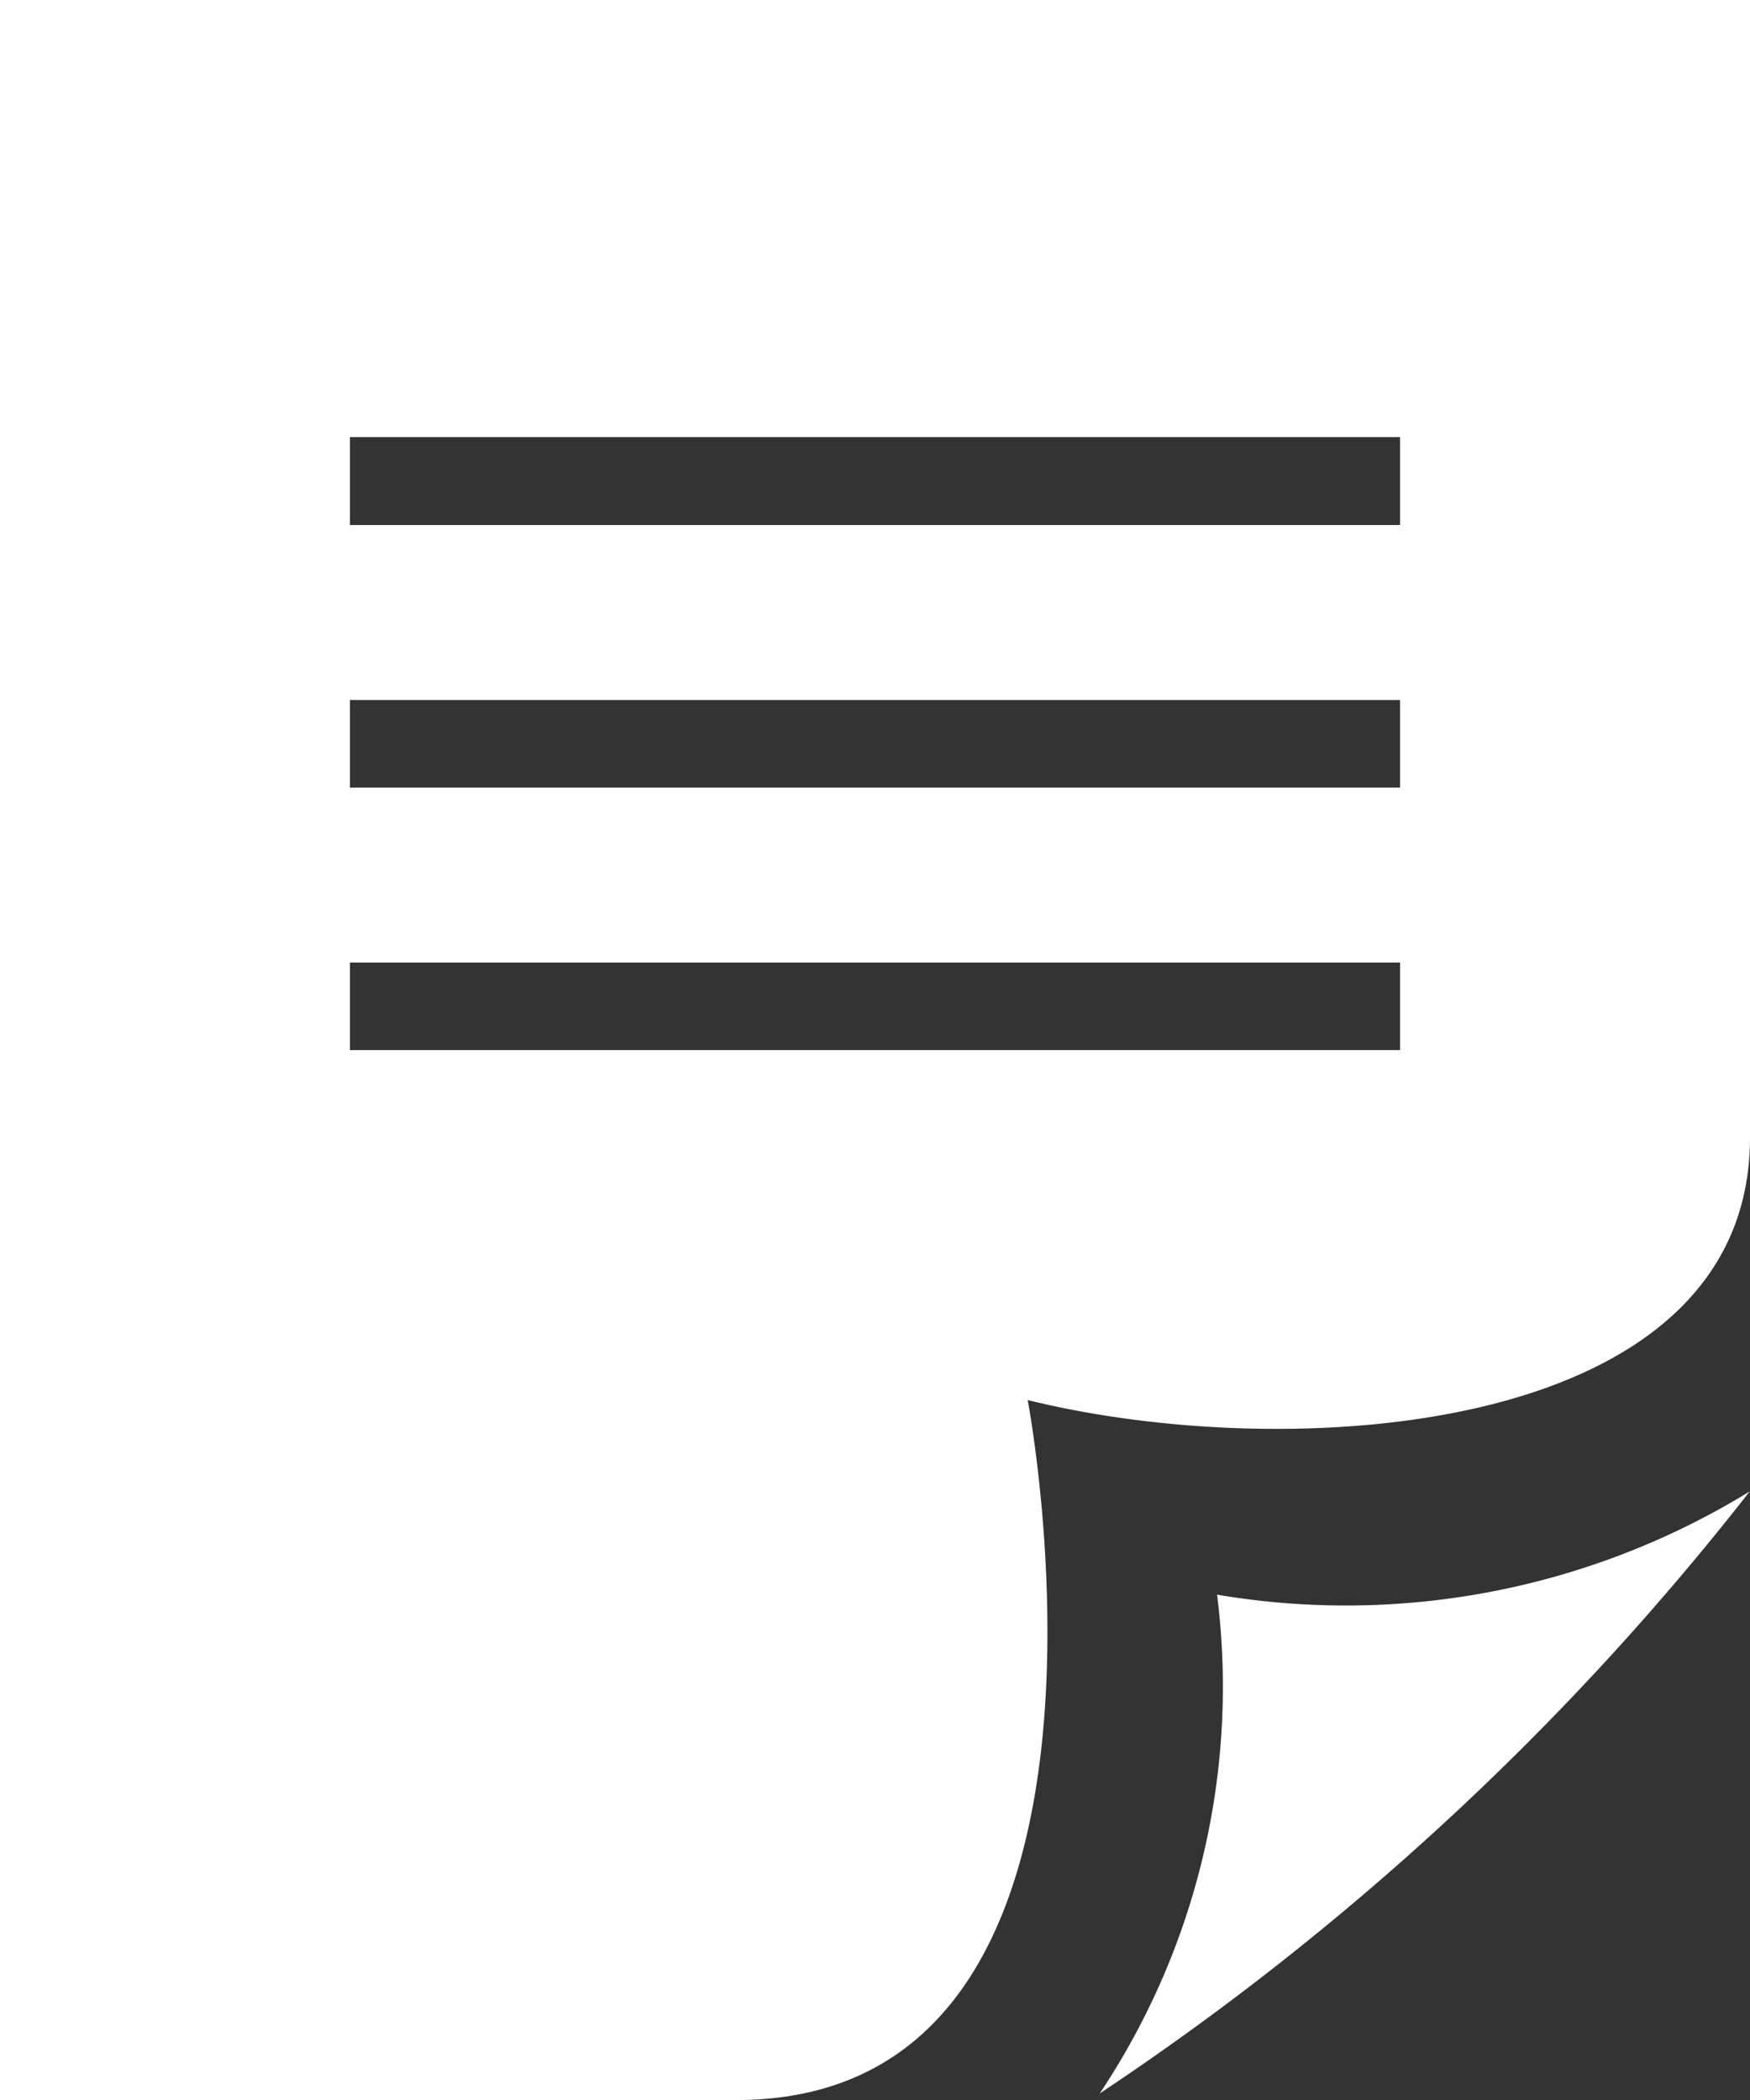 <svg xmlns="http://www.w3.org/2000/svg" width="12.412" height="14.895" viewBox="0 0 12.412 14.895">
  <rect x="0" y="0" width="12.412" height="14.895" fill="#333333" stroke="none"/>
  <path id="iconmonstr-note-13"
        d="M14.412,8.068V0H2V14.895H7.219c3.014,0,2.07-4.965,2.07-4.965C11.156,10.392,14.412,10.19,14.412,8.068ZM11.93,3.724H4.482V3.1H11.93Zm0,1.862H4.482V4.965H11.93Zm0,1.862H4.482V6.827H11.93Zm-1.3,3.862a5.474,5.474,0,0,0,3.78-.732A19.66,19.66,0,0,1,9.8,14.848a5.2,5.2,0,0,0,.832-3.539Z"
        transform="translate(-2)" fill="#fff"/>
</svg>
